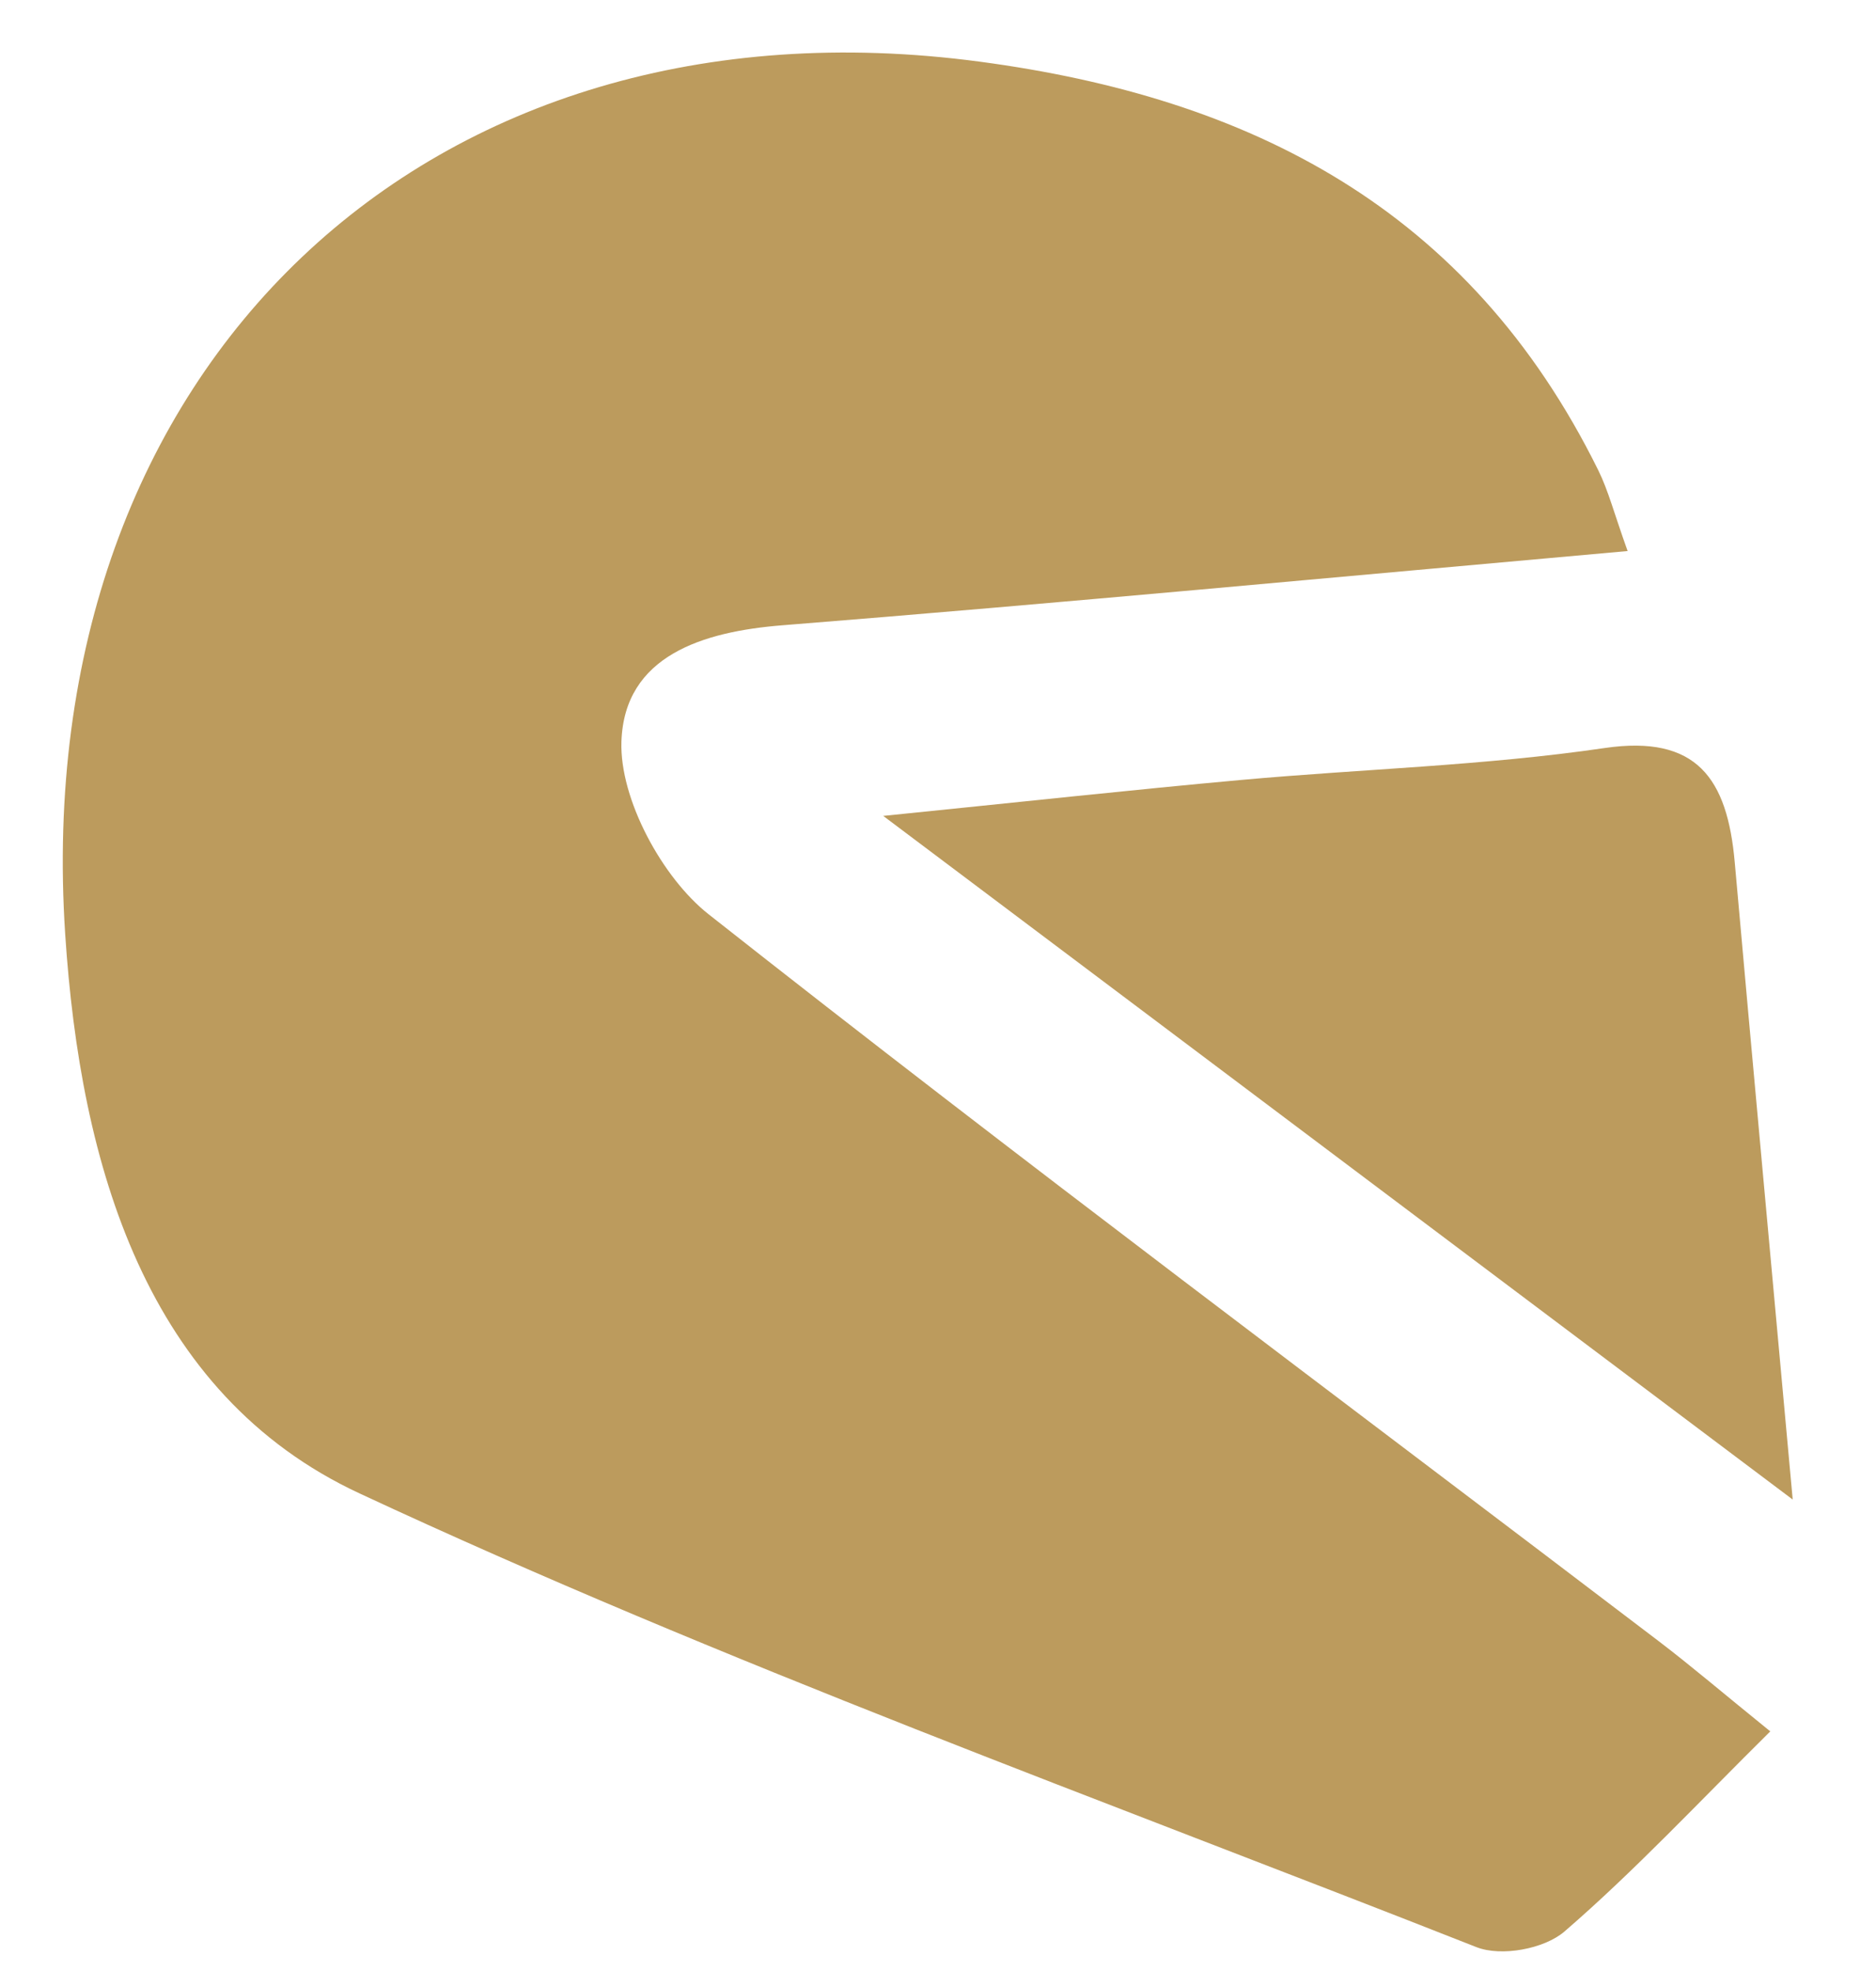 
<svg width="20" height="21" viewBox="0 0 20 21" xmlns="http://www.w3.org/2000/svg">
<path fill-rule="evenodd" clip-rule="evenodd" d="M17.352 5.871C14.243 6.148 11.294 6.427 8.342 6.662C7.495 6.729 6.655 6.985 6.625 7.902C6.605 8.514 7.06 9.351 7.553 9.74C10.892 12.372 14.299 14.911 17.681 17.484C18.033 17.752 18.371 18.041 18.873 18.447C18.103 19.208 17.424 19.936 16.679 20.579C16.462 20.766 16.004 20.849 15.741 20.746C11.755 19.176 7.719 17.721 3.834 15.912C1.552 14.851 0.856 12.408 0.695 9.953C0.296 3.89 4.579 -0.126 10.445 0.657C13.318 1.04 15.656 2.212 17.039 5.01C17.146 5.226 17.207 5.467 17.352 5.871Z" fill="#BC9B5D"/>
<path fill-rule="evenodd" clip-rule="evenodd" d="M19.112 15.977C15.797 13.487 12.752 11.199 9.416 8.693C10.891 8.544 12.06 8.416 13.231 8.31C14.522 8.193 15.824 8.158 17.106 7.97C18.09 7.826 18.415 8.295 18.494 9.187C18.685 11.332 18.884 13.477 19.112 15.977Z" fill="#BC9B5D"/>
</svg>
